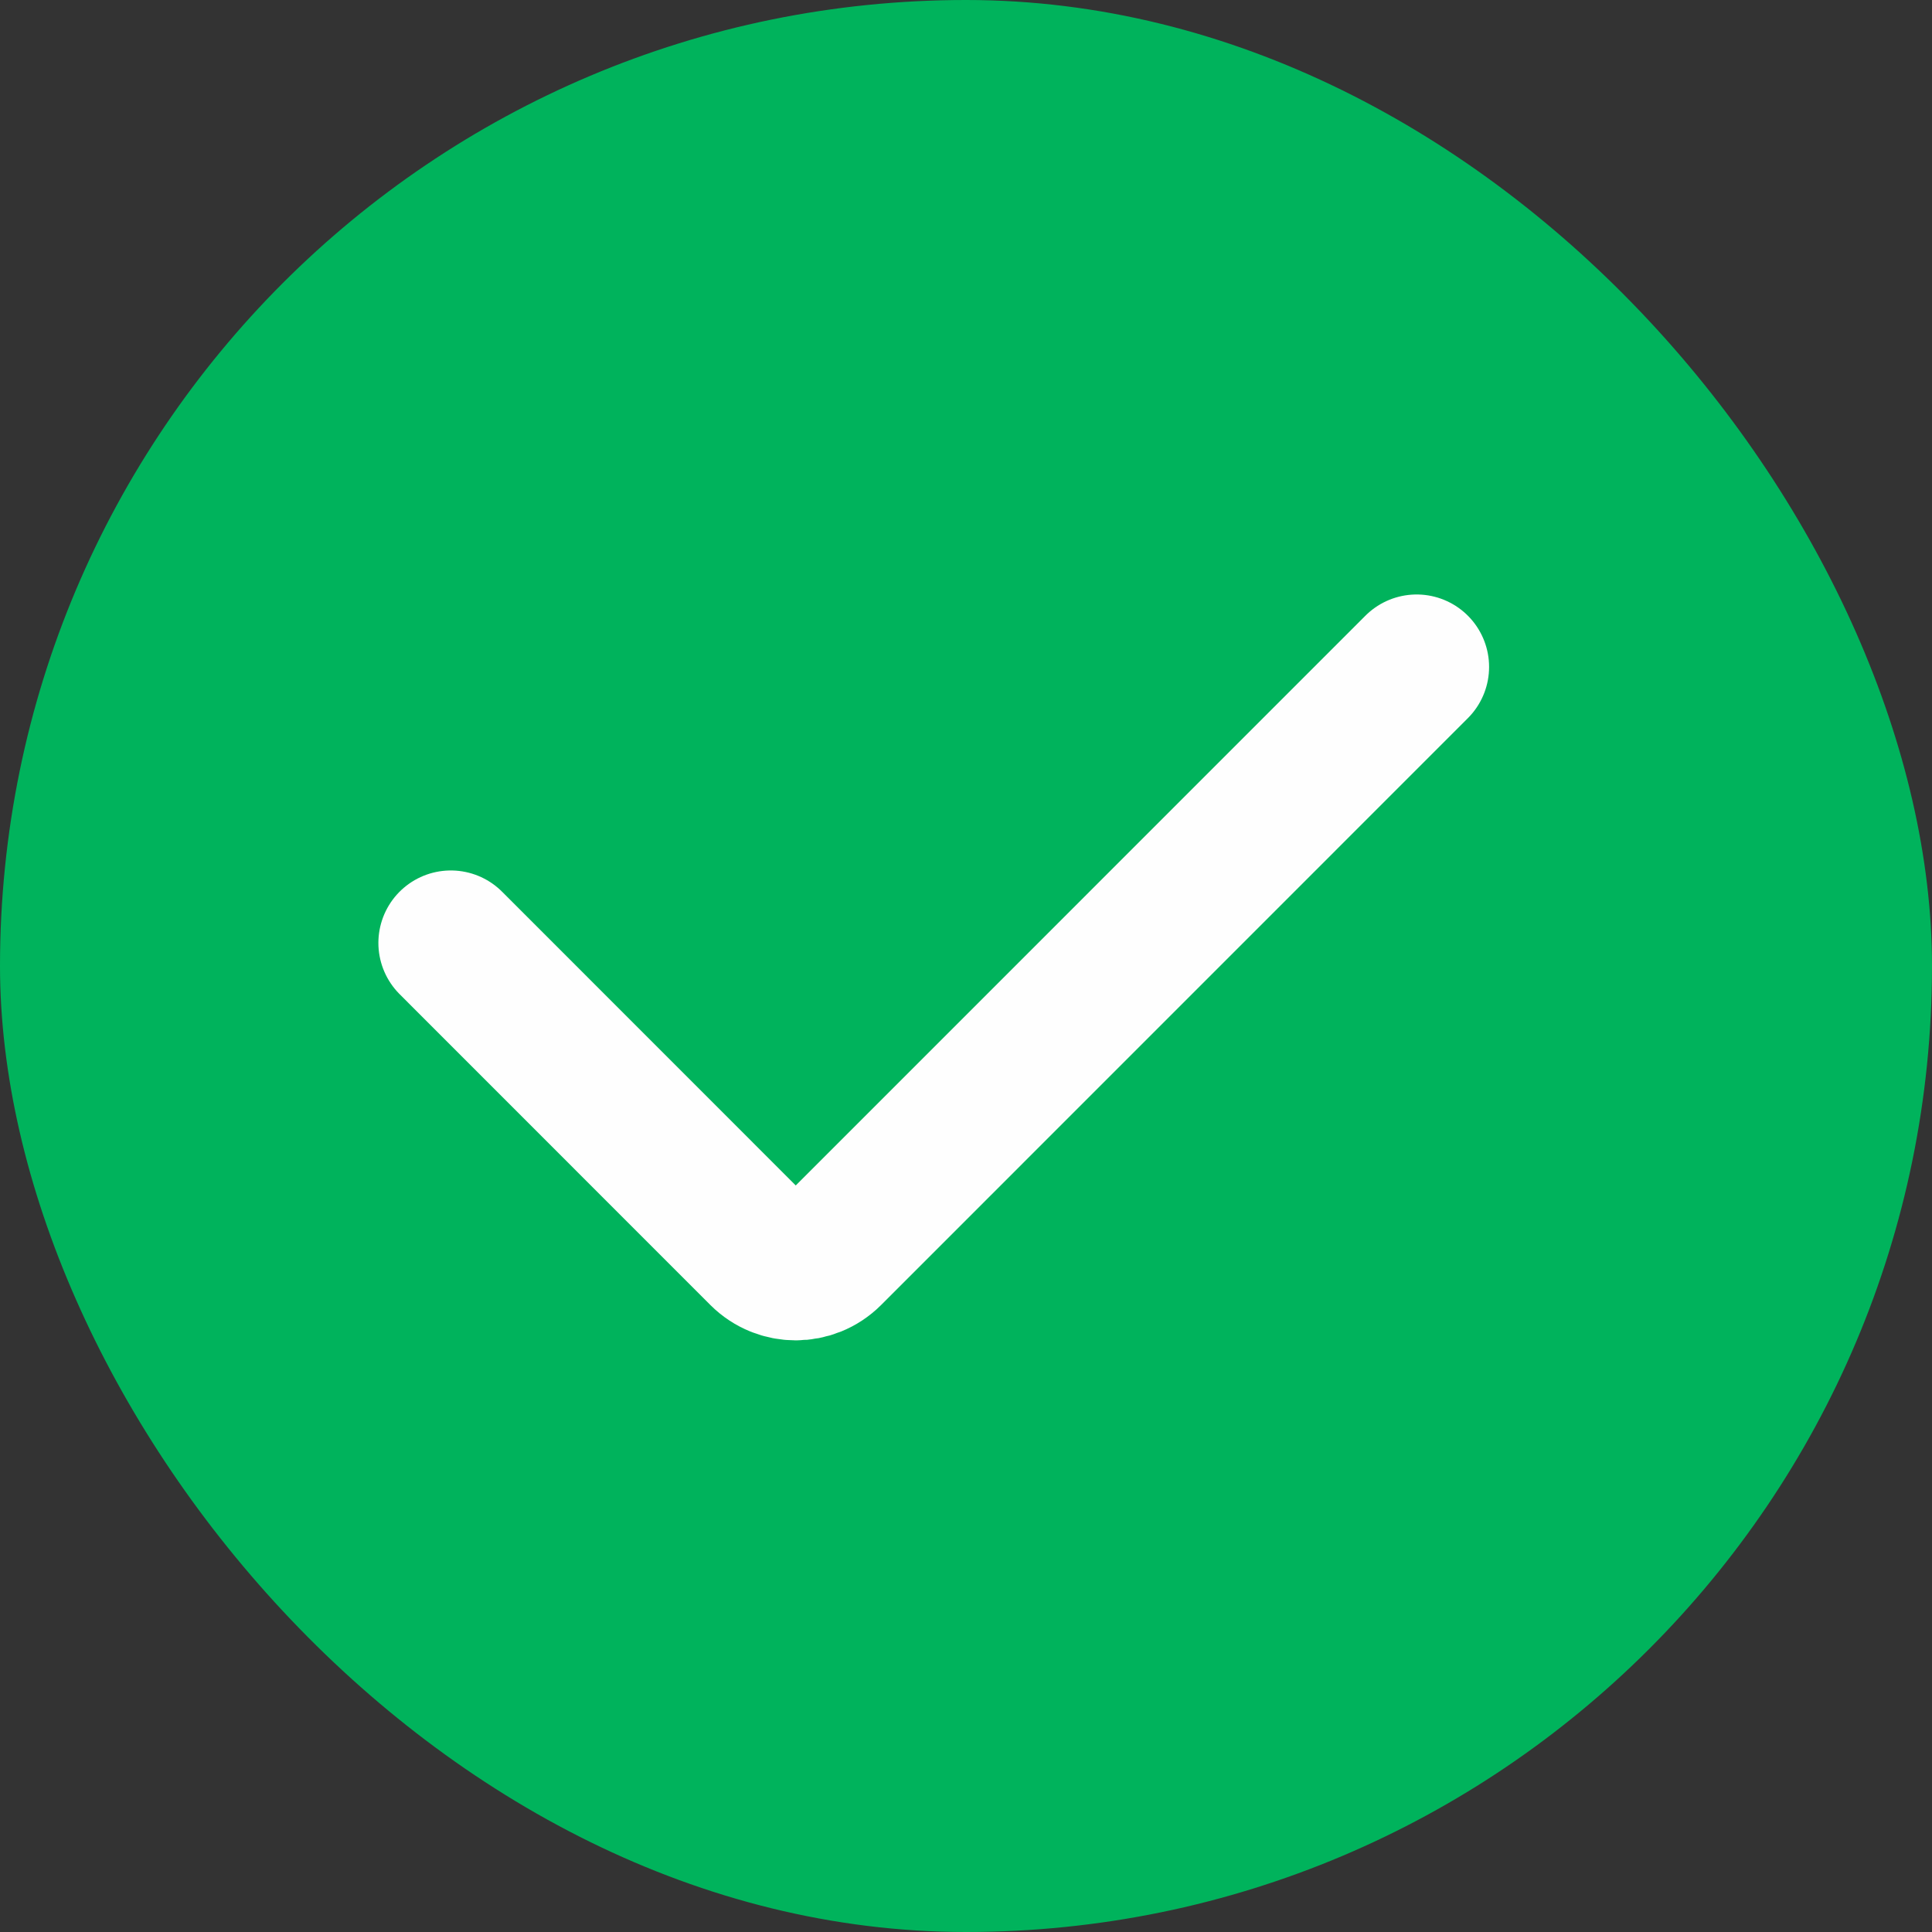 <svg width="20" height="20" viewBox="0 0 20 20" fill="none" xmlns="http://www.w3.org/2000/svg">
<rect x="0" y="0" width="20" height="20" fill="#333333" stroke="none"/>
<rect width="20" height="20" rx="10" fill="#00B35C"/>
<path d="M4.667 9.761L7.884 12.979C8.079 13.174 8.396 13.174 8.591 12.979L14.665 6.904" stroke="#FEFEFE" stroke-width="1.5" stroke-linecap="round"/>
</svg>
